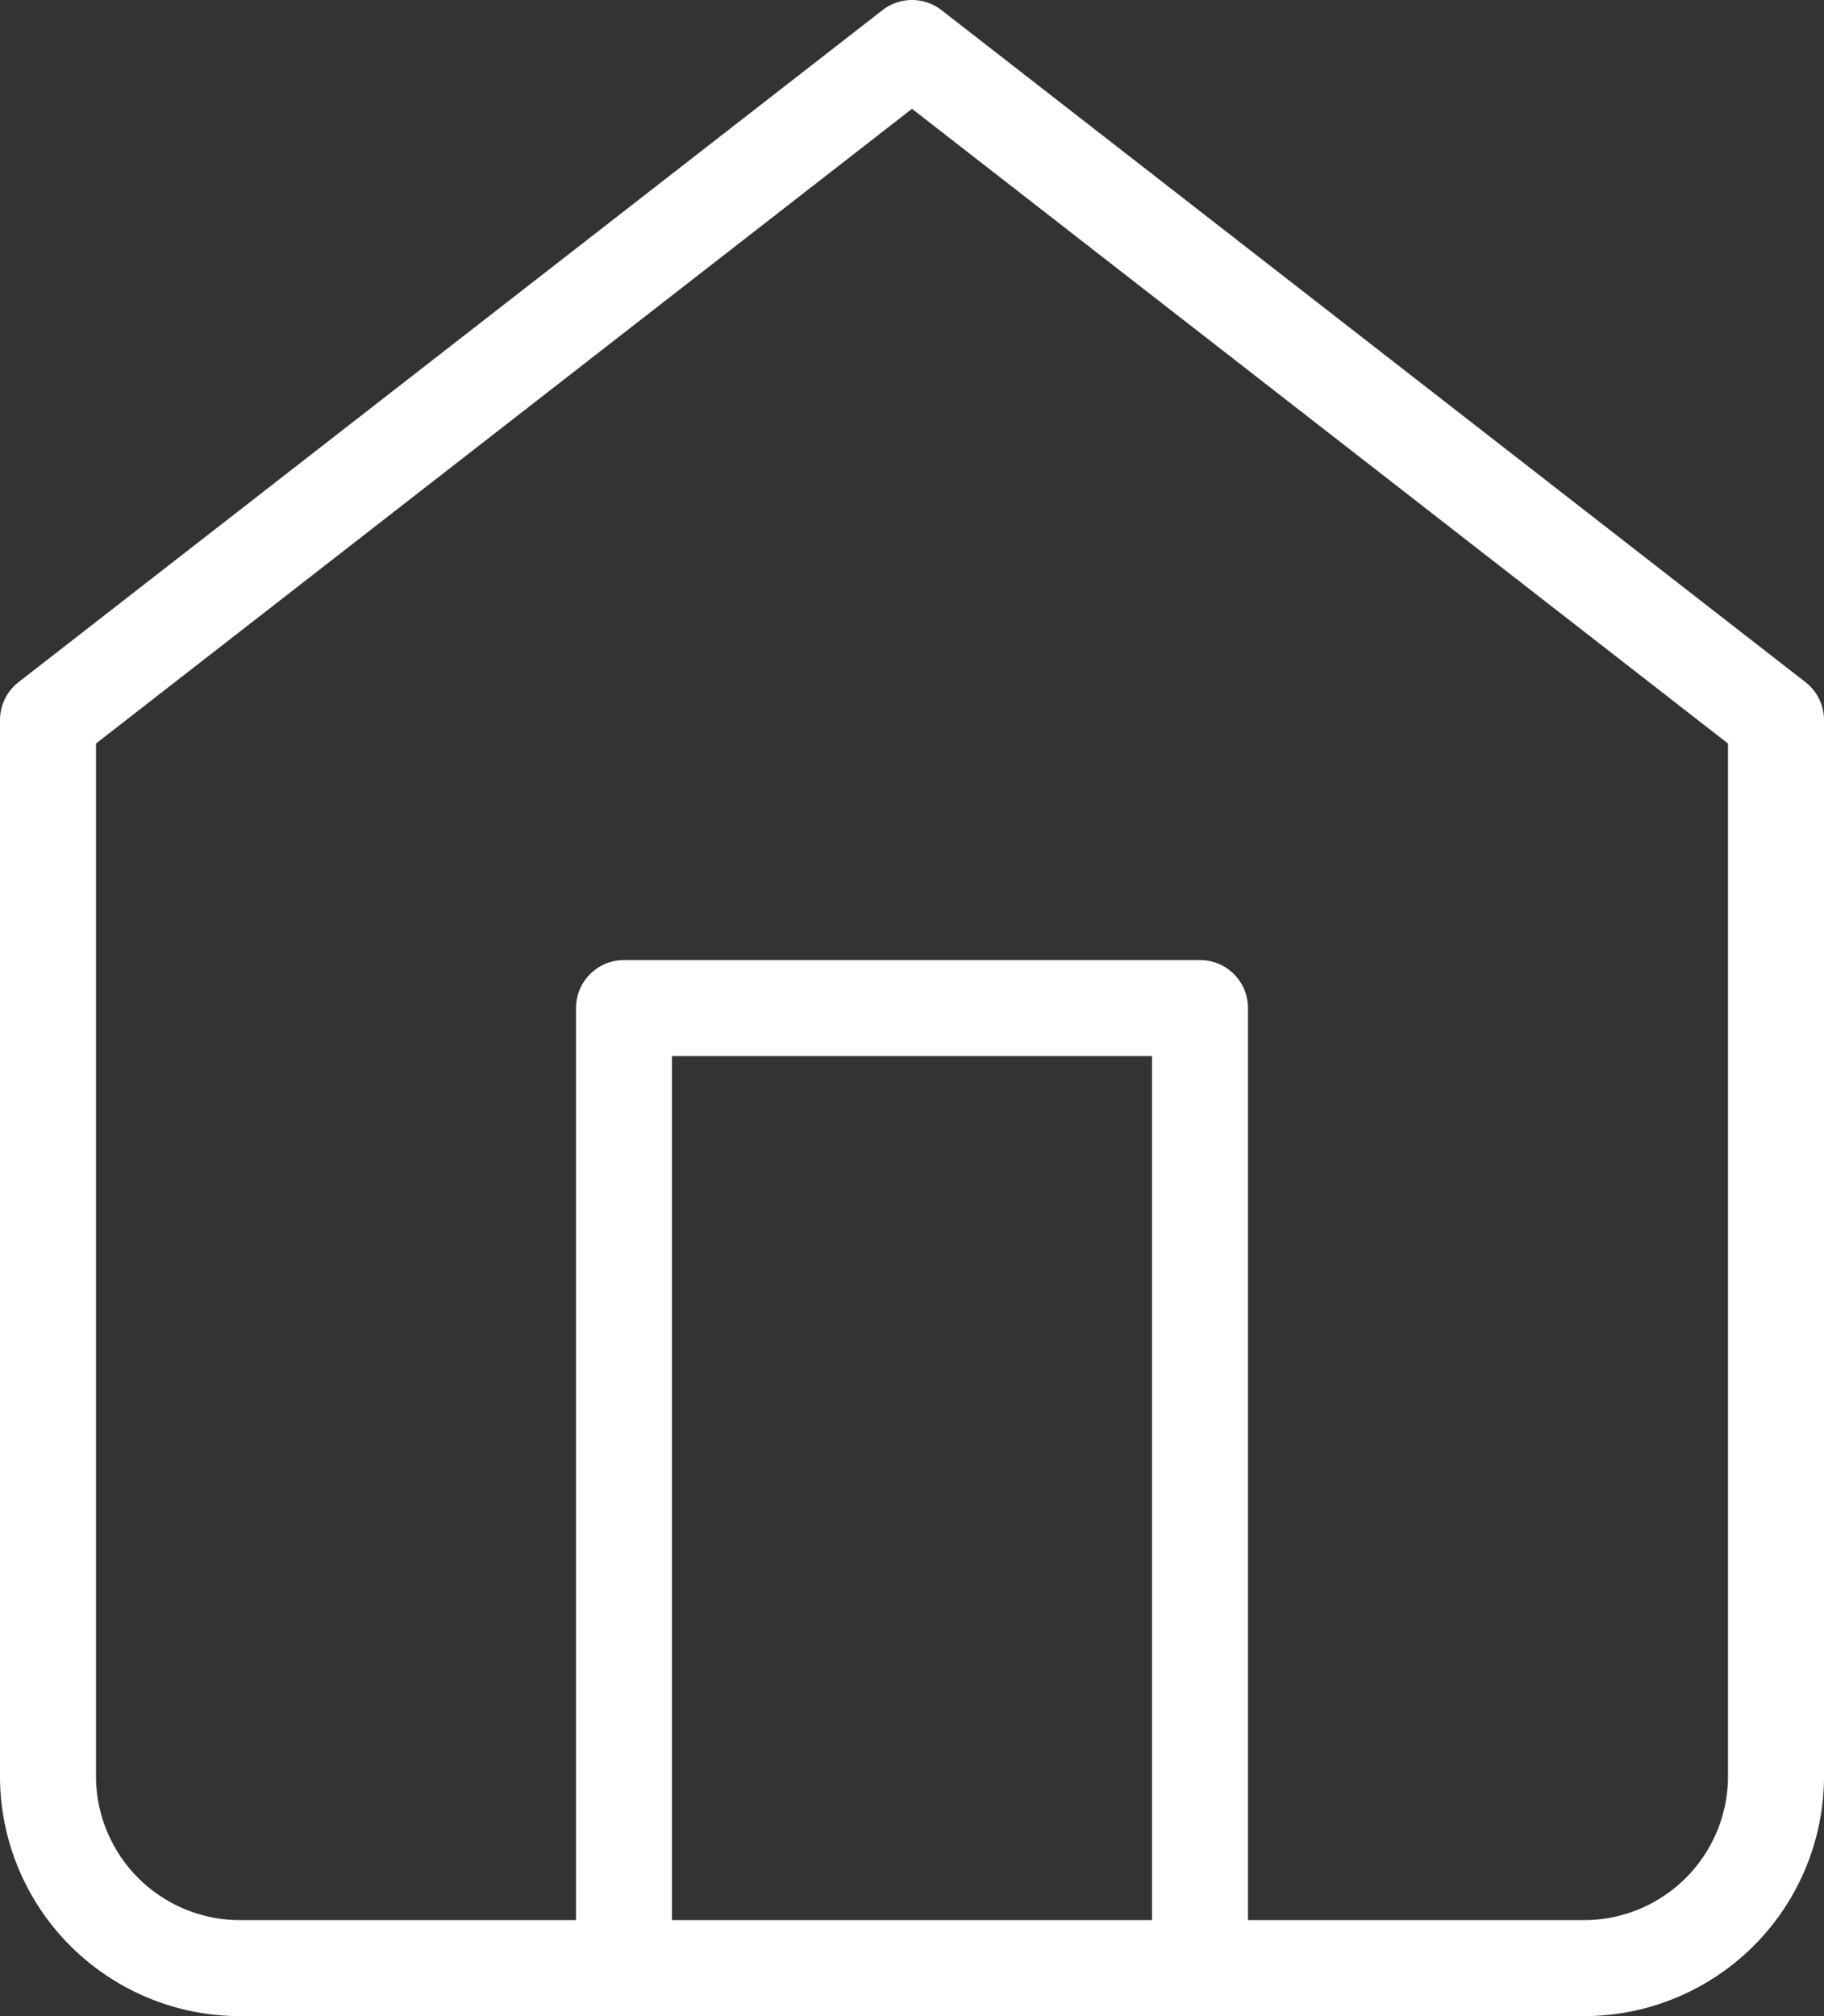 <svg xmlns="http://www.w3.org/2000/svg" width="28.5" height="31.5" viewBox="0 0 28.5 31.5">
  <rect x="0" y="0" width="28.5" height="31.5" fill="#333333" stroke="none"/>
  <g id="Icon_feather-home" data-name="Icon feather-home" transform="translate(-3.75 -2.25)">
    <path id="Path_1" data-name="Path 1" d="M4.5,13.5,18,3,31.5,13.5V30a3,3,0,0,1-3,3H7.5a3,3,0,0,1-3-3Z" fill="none" stroke="#fff" stroke-linecap="round" stroke-linejoin="round" stroke-width="1.5"/>
    <path id="Path_2" data-name="Path 2" d="M13.5,33V18h9V33" fill="none" stroke="#fff" stroke-linecap="round" stroke-linejoin="round" stroke-width="1.5"/>
  </g>
</svg>
